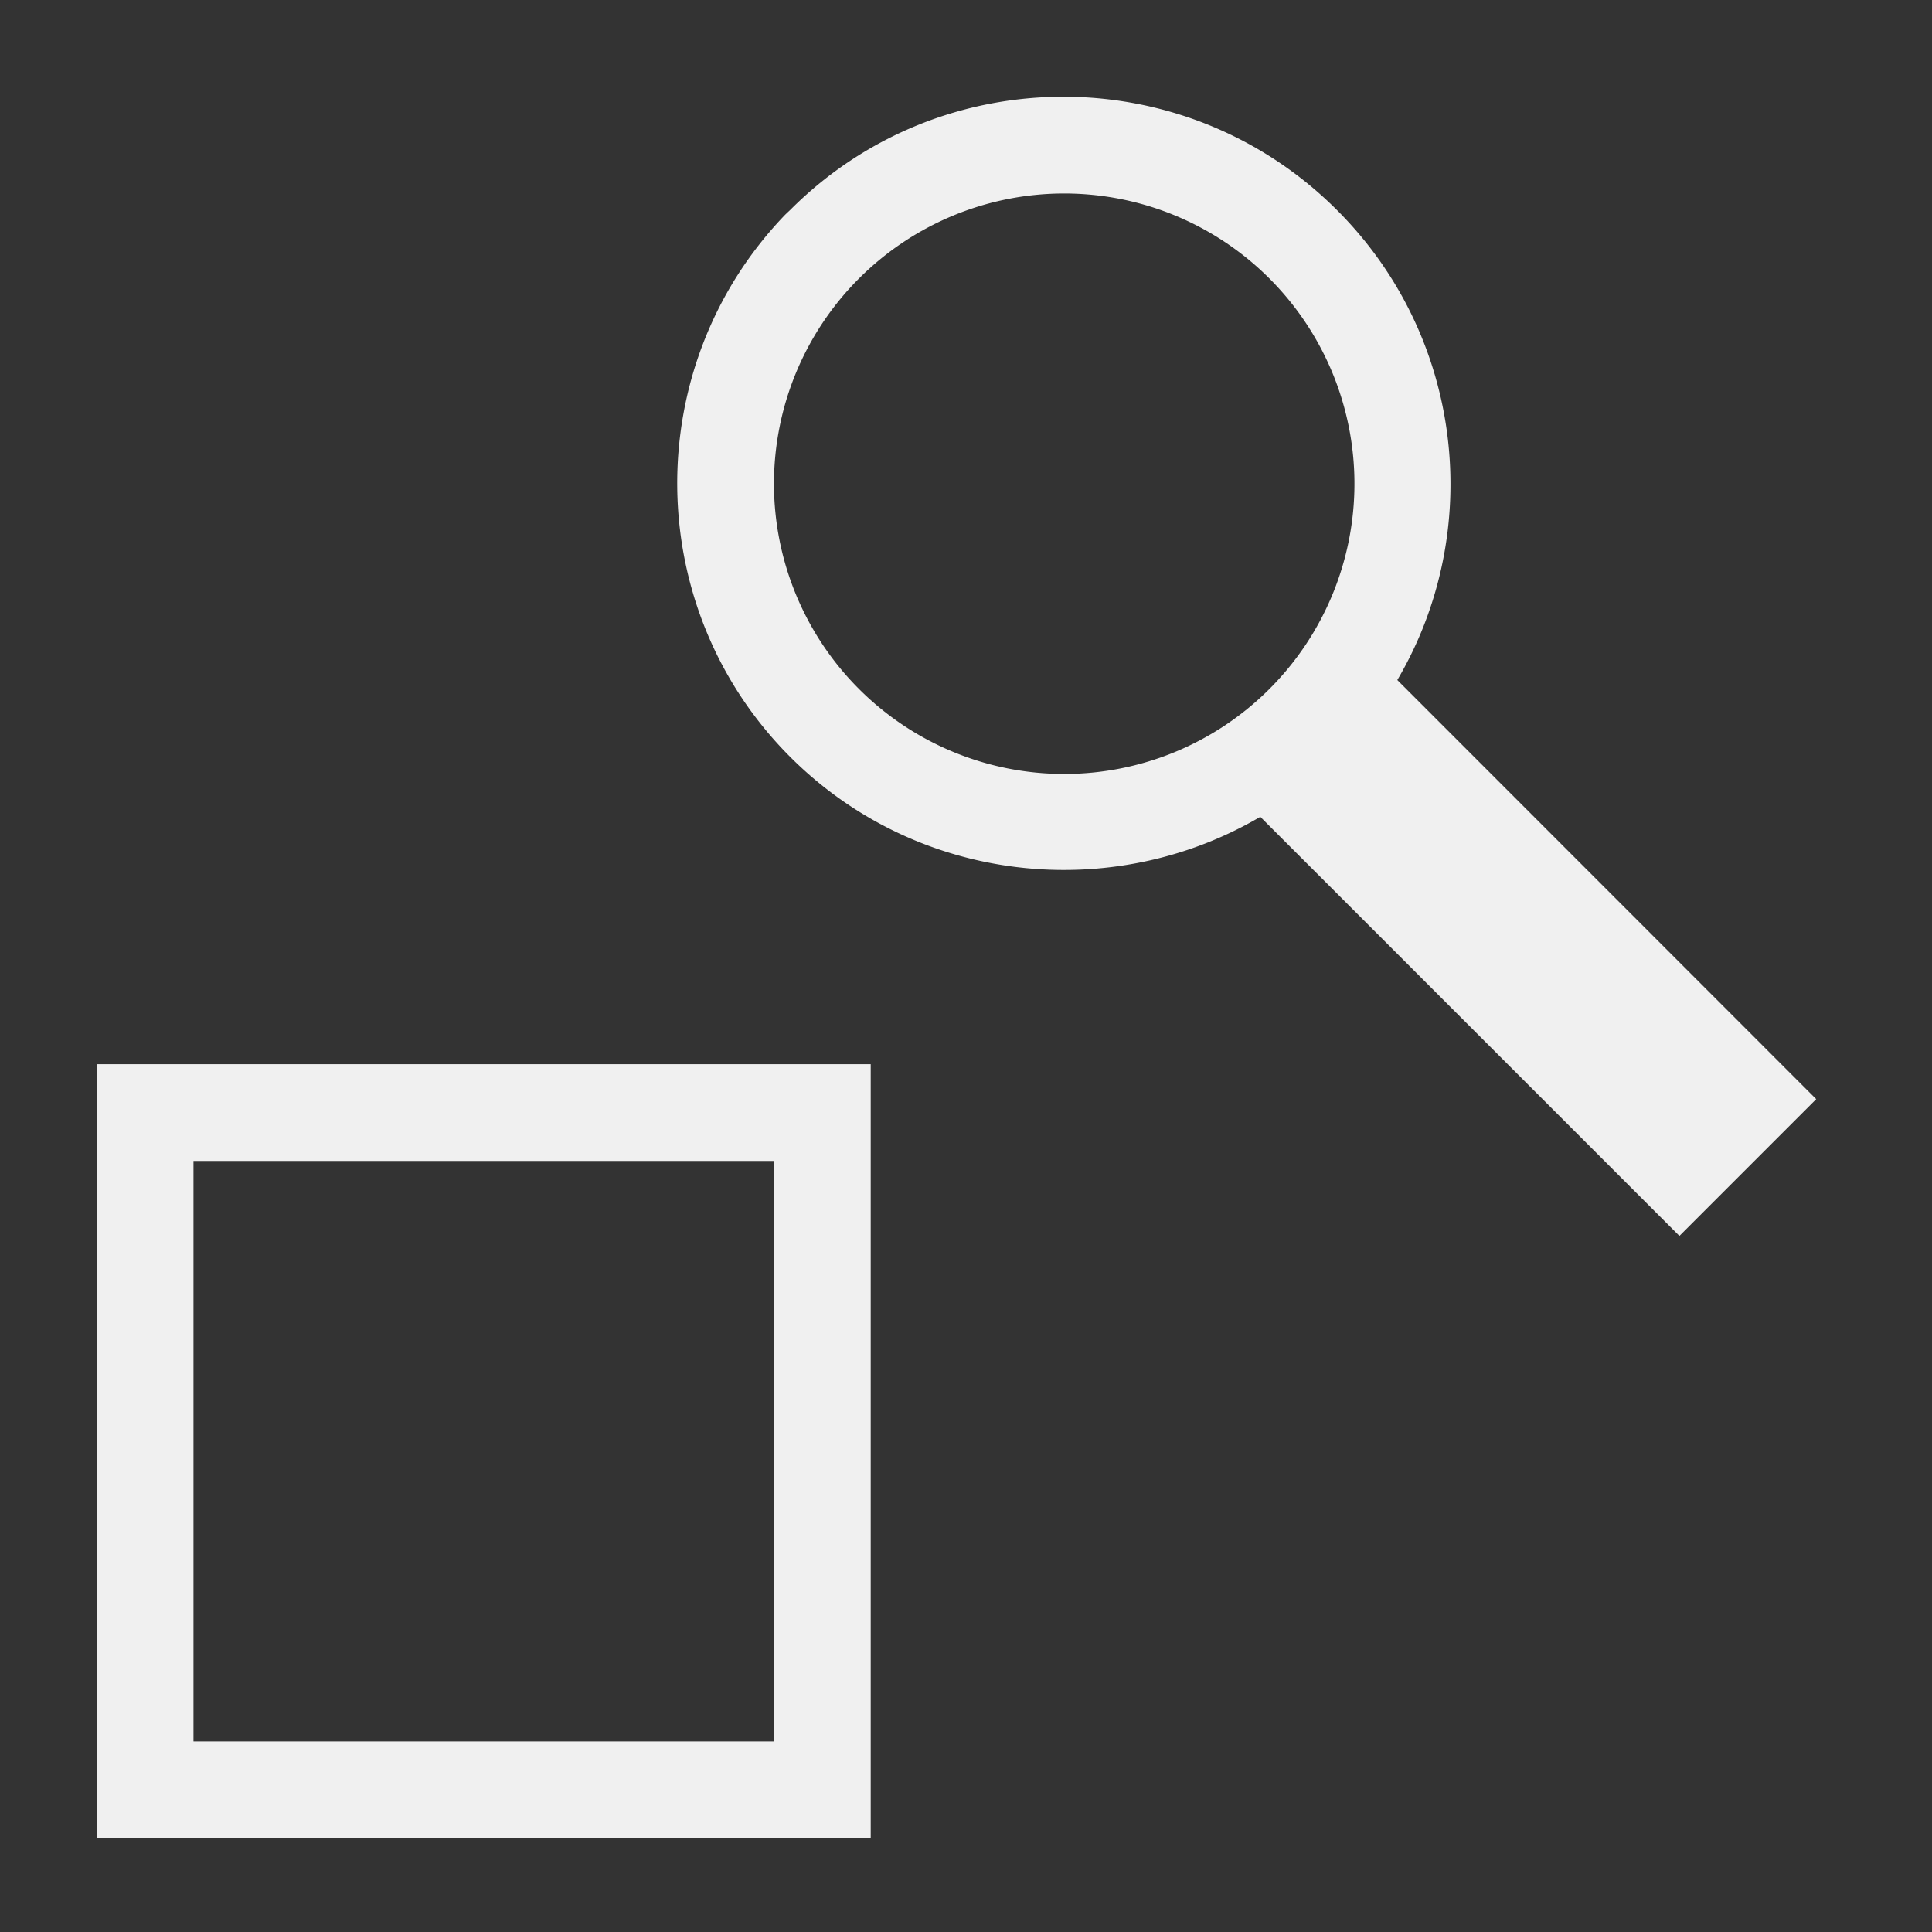 <?xml version="1.0" encoding="UTF-8" standalone="no"?>
<!-- Created with Inkscape (http://www.inkscape.org/) -->

<svg
   width="20"
   height="20"
   viewBox="0 0 5.292 5.292"
   version="1.1"
   id="svg8"
   inkscape:version="1.1.2 (0a00cf5339, 2022-02-04)"
   sodipodi:docname="ViewFrame.svg"
   xmlns:inkscape="http://www.inkscape.org/namespaces/inkscape"
   xmlns:sodipodi="http://sodipodi.sourceforge.net/DTD/sodipodi-0.dtd"
   xmlns="http://www.w3.org/2000/svg"
   xmlns:svg="http://www.w3.org/2000/svg"
   xmlns:rdf="http://www.w3.org/1999/02/22-rdf-syntax-ns#"
   xmlns:cc="http://creativecommons.org/ns#"
   xmlns:dc="http://purl.org/dc/elements/1.1/">
  <rect x="0" y="0" width="5.292" height="5.292" fill="#333333" stroke="none"/>
  <defs
     id="defs2" />
  <sodipodi:namedview
     id="base"
     pagecolor="#ffffff"
     bordercolor="#666666"
     borderopacity="1.0"
     inkscape:pageopacity="0.0"
     inkscape:pageshadow="2"
     inkscape:zoom="31.659099"
     inkscape:cx="5.732949"
     inkscape:cy="11.007894"
     inkscape:document-units="px"
     inkscape:current-layer="ForwardPlayback"
     showgrid="true"
     units="px"
     inkscape:window-width="1850"
     inkscape:window-height="1016"
     inkscape:window-x="70"
     inkscape:window-y="27"
     inkscape:window-maximized="1"
     inkscape:pagecheckerboard="0"
     inkscape:snap-bbox="true"
     inkscape:bbox-nodes="true"
     inkscape:showpageshadow="2"
     inkscape:deskcolor="#d1d1d1">
    <inkscape:grid
       type="xygrid"
       id="grid4526"
       empspacing="10" />
  </sodipodi:namedview>
  <g
     inkscape:label="Layer 1"
     inkscape:groupmode="layer"
     id="layer1"
     transform="translate(0,-291.708)">
    <g
       id="ForwardPlayback"
       inkscape:label="#g4524"
       inkscape:export-xdpi="96"
       inkscape:export-ydpi="96">
      <path
         id="path1242"
         style="color:#000000;fill:#f0f0f0;stroke-width:3.78;-inkscape-stroke:none"
         d="M 10.996 1 C 9.973 0.999 8.949 1.388 8.17 2.168 C 8.146 2.191 8.119 2.215 8.096 2.24 C 6.611 3.804 6.635 6.291 8.168 7.824 C 9.481 9.137 11.494 9.343 13.027 8.443 L 17.359 12.775 L 18.773 11.361 L 14.443 7.029 C 15.346 5.497 15.135 3.486 13.82 2.172 C 13.041 1.393 12.019 1.001 10.996 1 z M 11 2 A 3 3 0 0 1 14 5 A 3 3 0 0 1 11 8 A 3 3 0 0 1 8 5 A 3 3 0 0 1 11 2 z "
         transform="matrix(0.265,0,0,0.265,0,291.708)" />
      <path
         id="path5784"
         style="opacity:1;fill:#f0f0f0;fill-opacity:1;stroke:none;stroke-width:2.828;stroke-miterlimit:4;stroke-dasharray:none;stroke-opacity:1"
         d="m 1,11 v 8 h 8 v -8 z m 1,1 h 6 v 6 H 2 Z"
         transform="matrix(0.265,0,0,0.265,0,291.708)"
         sodipodi:nodetypes="cccccccccc" />
    </g>
  </g>
</svg>
